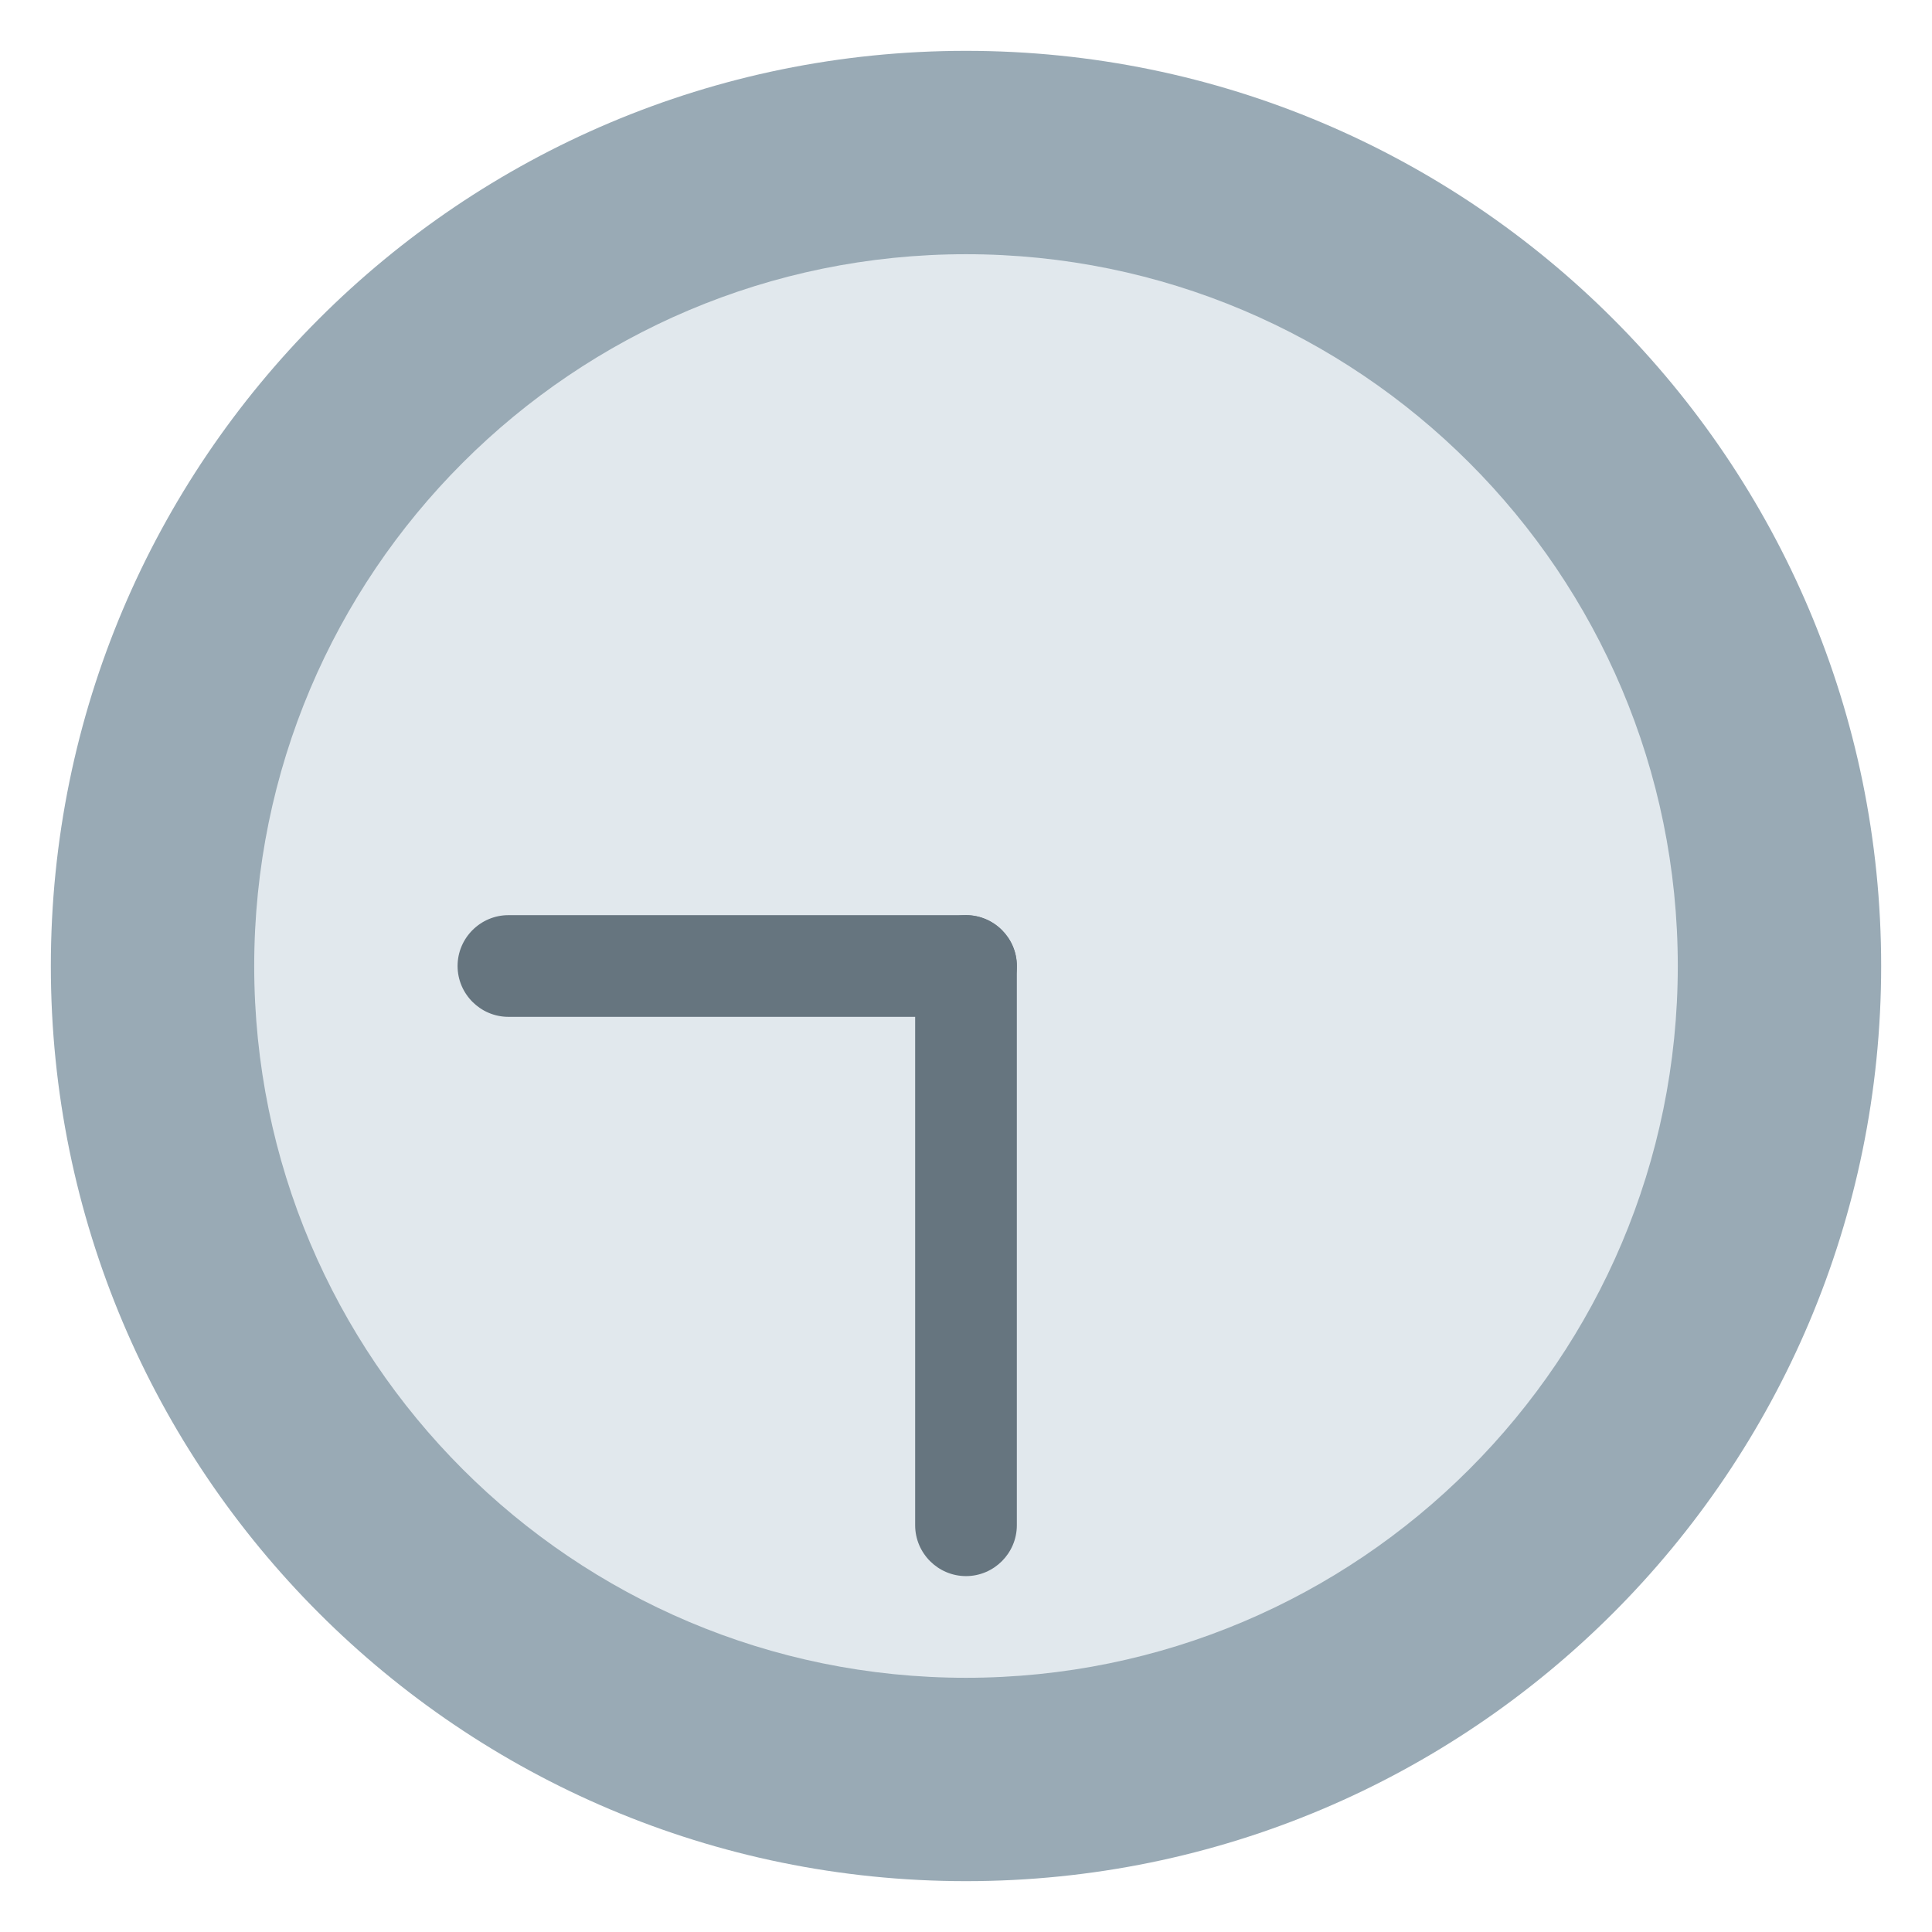 <svg xmlns="http://www.w3.org/2000/svg" viewBox="0 0 47.5 47.5" enable-background="new 0 0 47.5 47.5"><defs><clipPath id="a"><path d="M0 38h38V0H0v38z"/></clipPath></defs><g><g><g clip-path="url(#a)" transform="matrix(1.25 0 0 -1.25 0 47.5)"><g><path fill="#99aab5" d="M1 19C1 9.06 9.06 1 19 1s18 8.06 18 18-8.06 18-18 18S1 28.94 1 19"/></g><g><path fill="#e1e8ed" d="M5 19c0-7.73 6.27-14 14-14s14 6.27 14 14-6.27 14-14 14S5 26.73 5 19"/></g><g><path fill="#66757f" d="M18 8c0-.55.45-1 1-1s1 .45 1 1v11c0 .55-.45 1-1 1s-1-.45-1-1V8z"/></g><g><path fill="#66757f" d="M9 19c0-.55.45-1 1-1h9c.55 0 1 .45 1 1s-.45 1-1 1h-9c-.55 0-1-.45-1-1"/></g></g></g></g></svg>